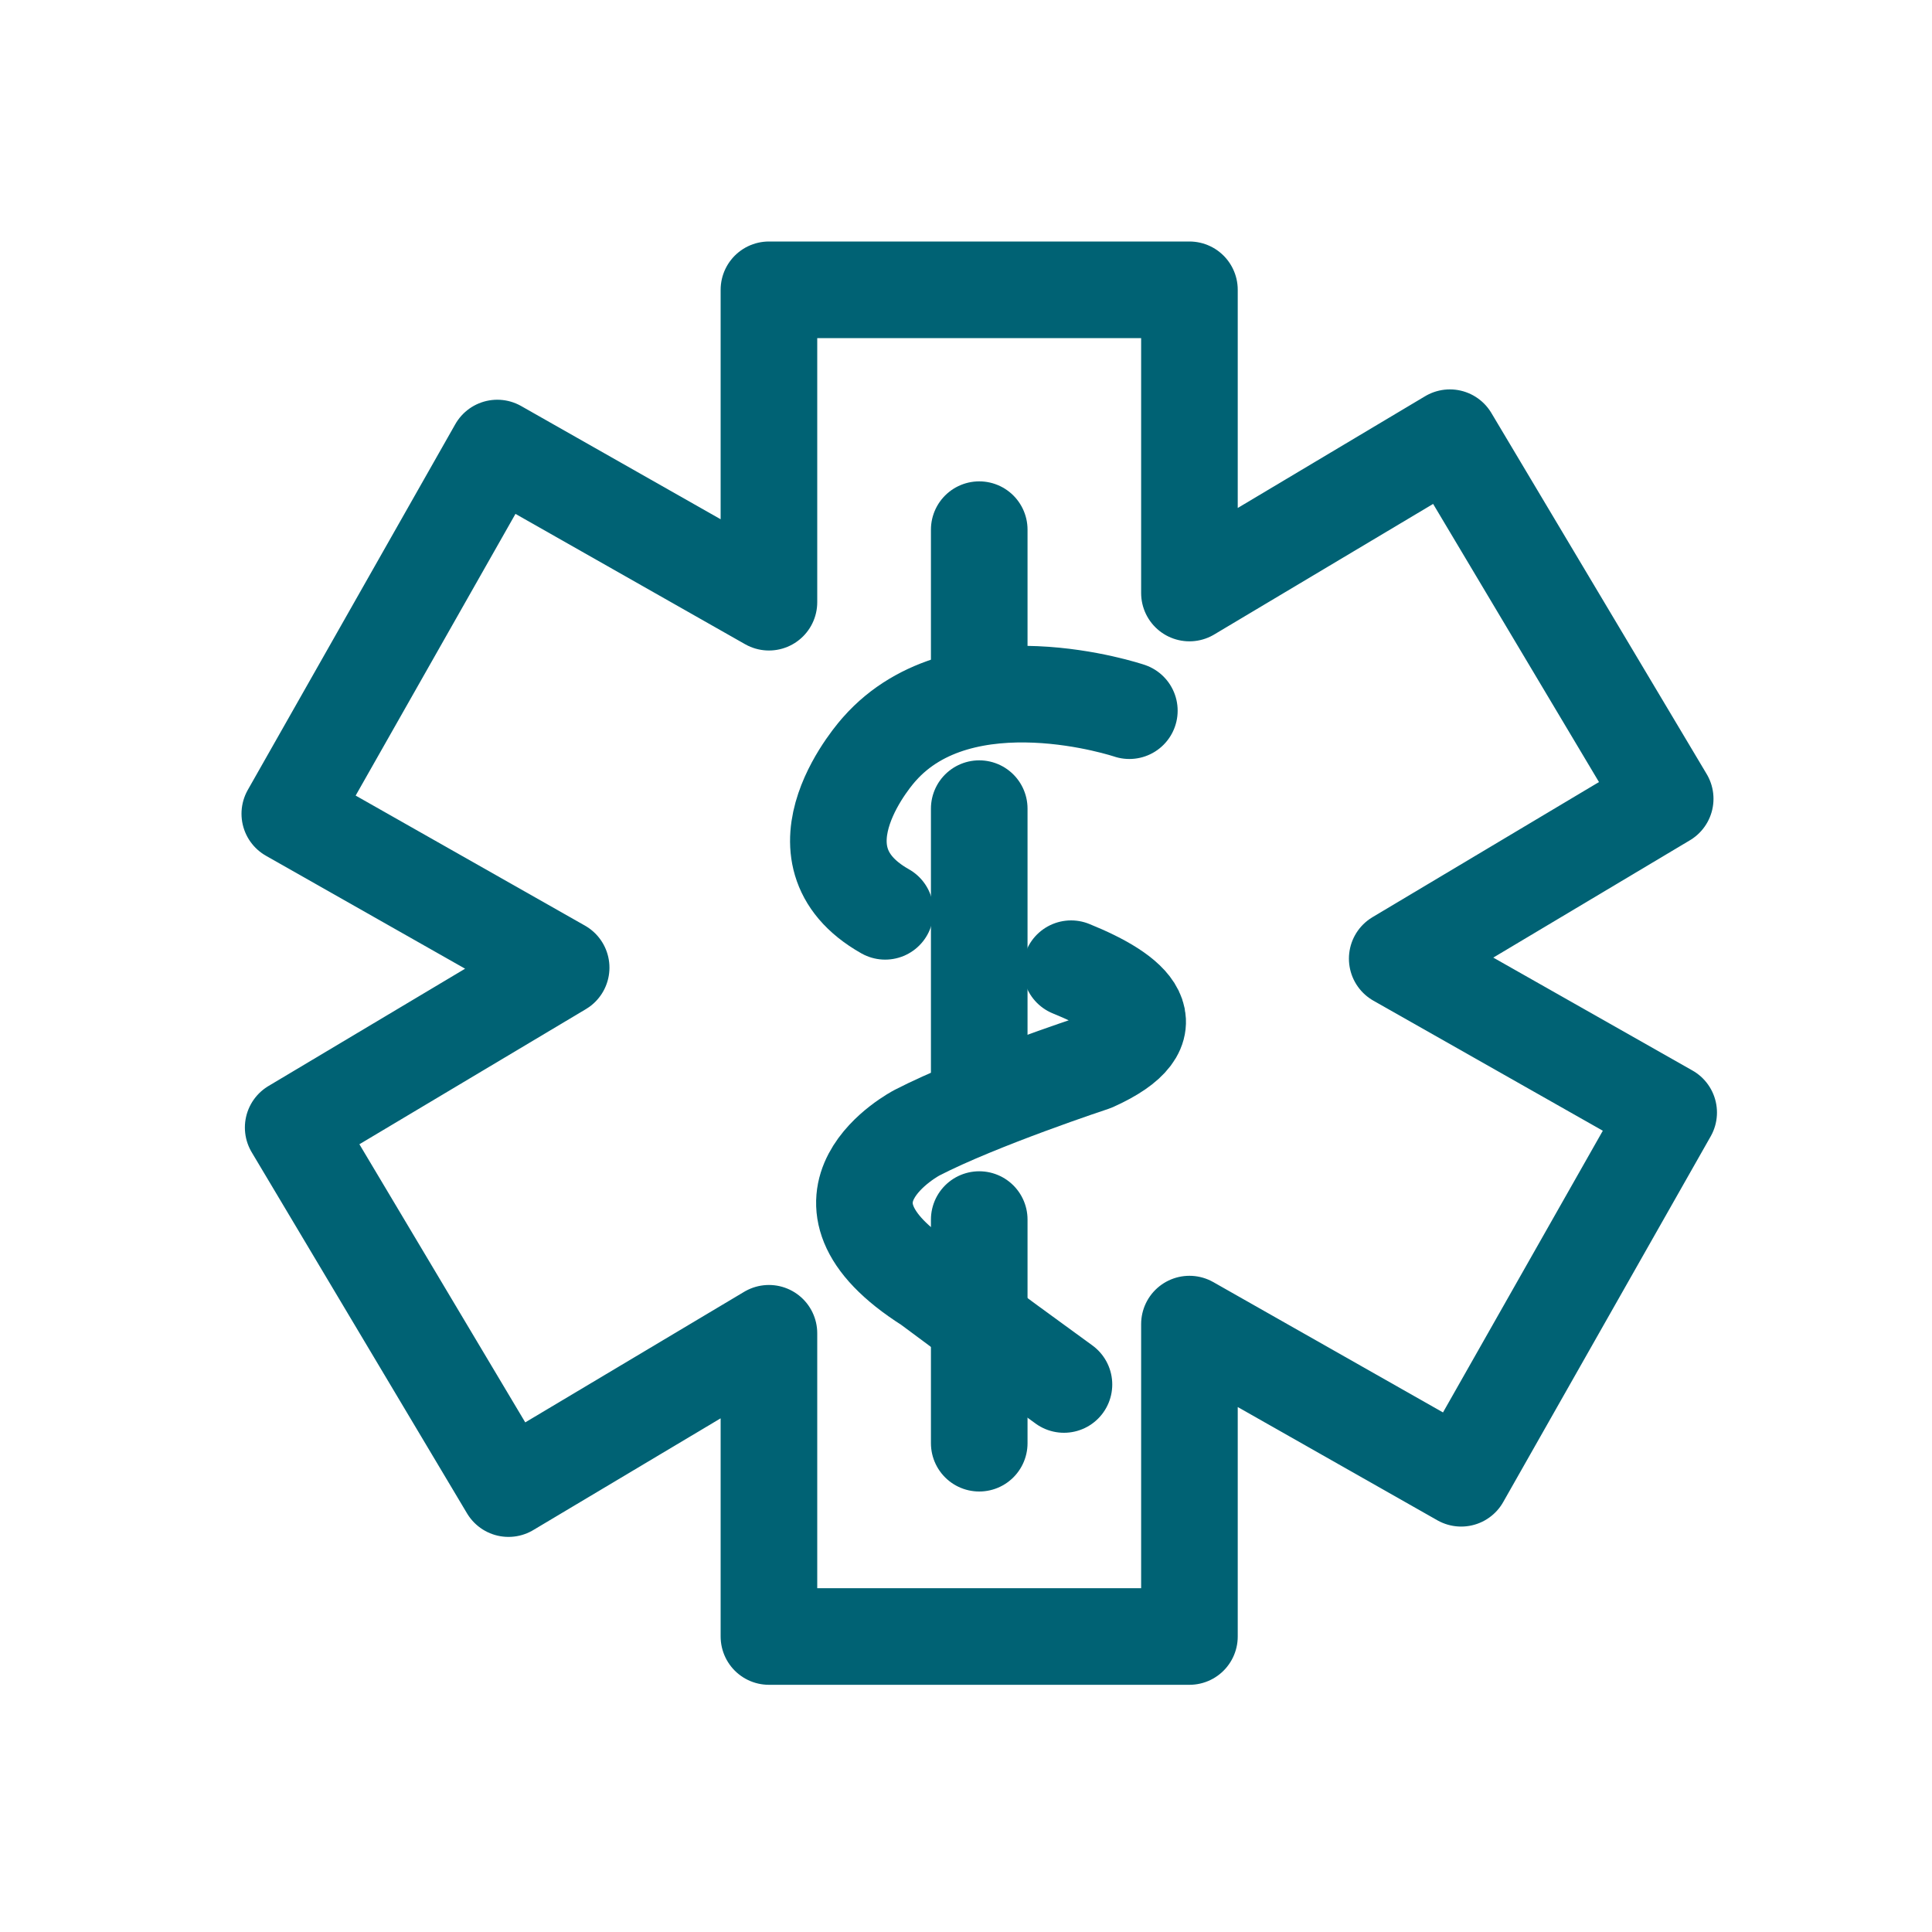 <svg width="20" height="20" viewBox="0 0 20 20" fill="none" xmlns="http://www.w3.org/2000/svg">
<path d="M17.274 11.517L14.464 9.924L17.238 8.269L15.009 4.531L12.313 6.139V3H7.96V6.234L5.148 4.638L3 8.424L5.809 10.017L3.035 11.672L5.264 15.41L7.96 13.802V16.941H12.313V13.707L15.126 15.303L17.274 11.517Z" stroke="#006274" stroke-miterlimit="10" stroke-linecap="round" stroke-linejoin="round"/>
<path d="M10.137 12.625V14.94" stroke="#006274" stroke-miterlimit="10" stroke-linecap="round" stroke-linejoin="round"/>
<path d="M10.137 8.371V11.407" stroke="#006274" stroke-miterlimit="10" stroke-linecap="round" stroke-linejoin="round"/>
<path d="M10.137 5.483V7.19" stroke="#006274" stroke-miterlimit="10" stroke-linecap="round" stroke-linejoin="round"/>
<path d="M11.088 10.028C11.726 10.286 12.143 10.633 11.318 11.004C11.318 11.004 10.141 11.392 9.494 11.725C9.494 11.725 8.191 12.402 9.612 13.302C9.612 13.302 10.191 13.735 11.014 14.332" stroke="#006274" stroke-miterlimit="10" stroke-linecap="round" stroke-linejoin="round"/>
<path d="M11.691 7.357C11.691 7.357 9.965 6.775 9.102 7.756C9.102 7.756 8.11 8.84 9.163 9.434" stroke="#006274" stroke-miterlimit="10" stroke-linecap="round" stroke-linejoin="round"/>
</svg>
